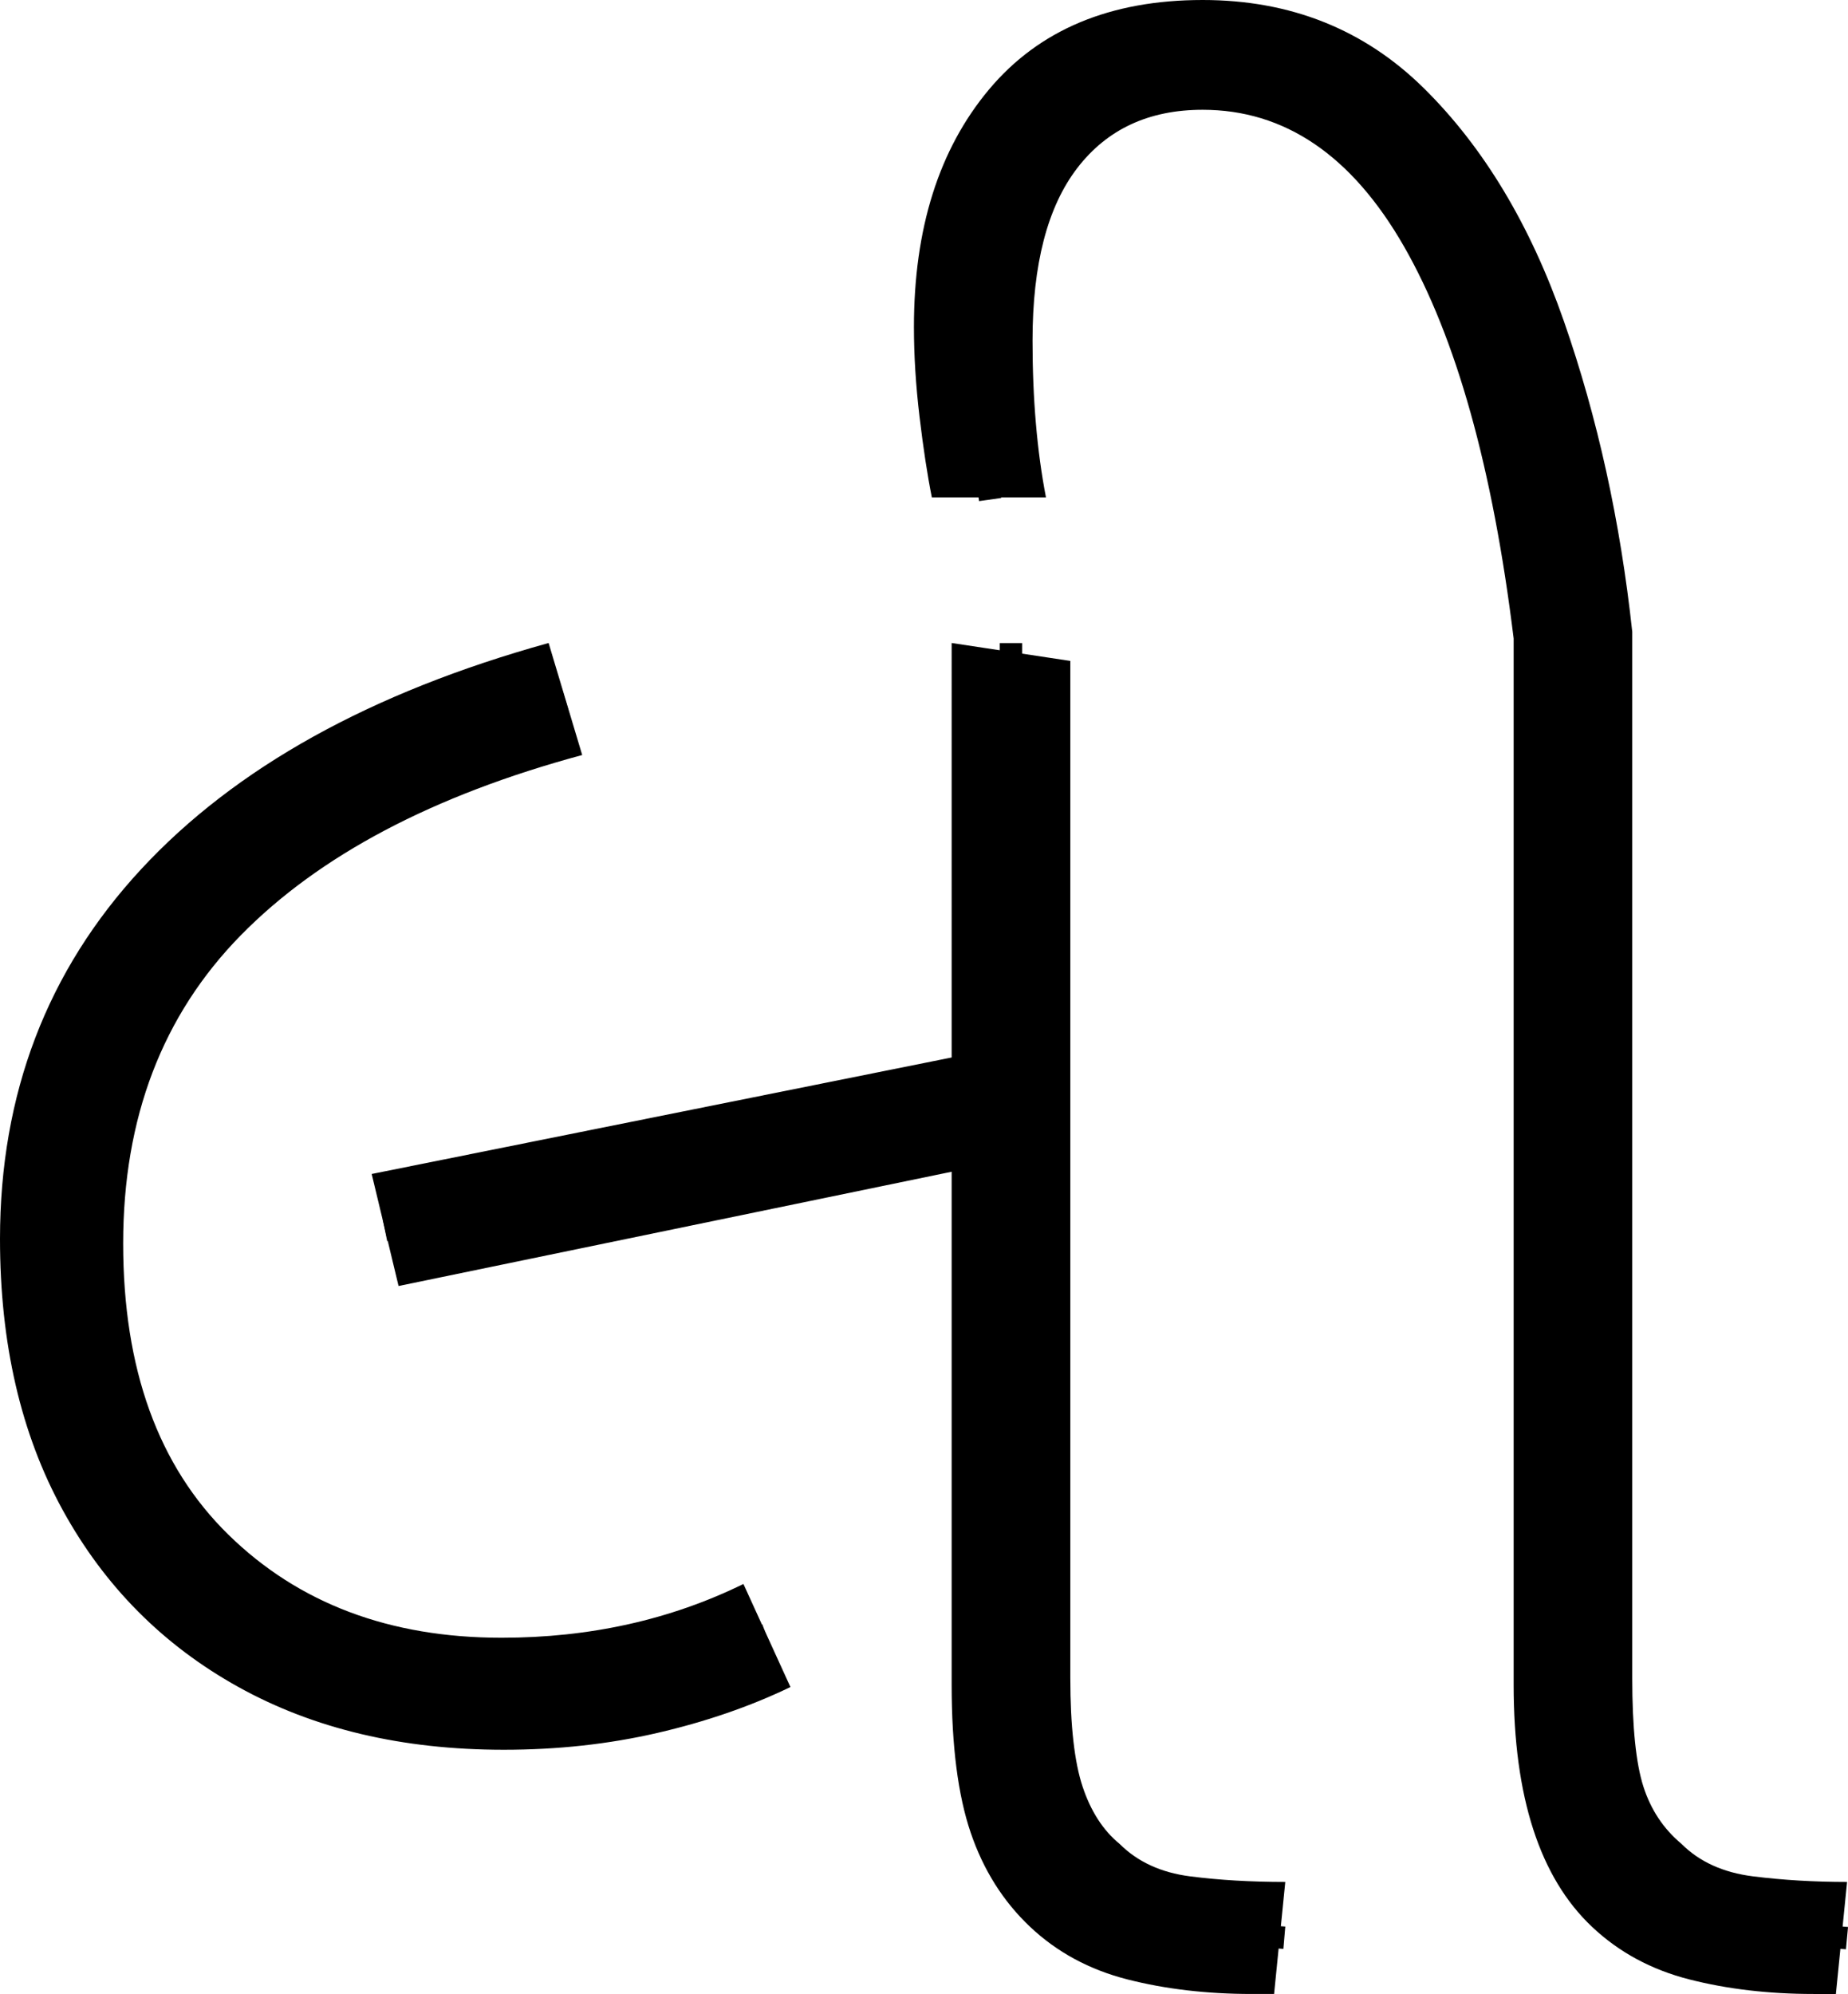 <?xml version="1.0" encoding="UTF-8" standalone="no"?>
<svg
   width="82.5"
   height="89"
   version="1.1"
   id="svg432"
   sodipodi:docname="3_le.svg"
   inkscape:version="1.2.1 (9c6d41e410, 2022-07-14)"
   xmlns:inkscape="http://www.inkscape.org/namespaces/inkscape"
   xmlns:sodipodi="http://sodipodi.sourceforge.net/DTD/sodipodi-0.dtd"
   xmlns="http://www.w3.org/2000/svg"
   xmlns:svg="http://www.w3.org/2000/svg">
  <defs
     id="defs436" />
  <sodipodi:namedview
     id="namedview434"
     pagecolor="#ffffff"
     bordercolor="#666666"
     borderopacity="1.0"
     inkscape:showpageshadow="2"
     inkscape:pageopacity="0.0"
     inkscape:pagecheckerboard="0"
     inkscape:deskcolor="#d1d1d1"
     showgrid="false"
     inkscape:zoom="1.809816"
     inkscape:cx="39.506778"
     inkscape:cy="64.647455"
     inkscape:window-width="1920"
     inkscape:window-height="1027"
     inkscape:window-x="-8"
     inkscape:window-y="-8"
     inkscape:window-maximized="1"
     inkscape:current-layer="svg432" />
  <g
     id="g13"
     inkscape:label="g1"
     transform="matrix(0.999,0,0,1,0,28.7)">
    <path
       d="m 22.514,49.4 v 0 Q 15.71,49.4 10.657,46.6 5.604,43.8 2.802,38.7 0,33.6 0,26.6 v 0 Q 0,16.9 6.304,10.1 12.608,3.3 24.516,0 v 0 l 1.501,5 Q 16.01,7.7 10.757,13.05 5.504,18.4 5.504,26.8 v 0 q 0,8.4 4.703,13 4.703,4.6 12.208,4.6 v 0 q 5.904,0 10.807,-2.4 v 0 l 2.101,4.6 q -2.702,1.3 -5.954,2.05 -3.252,0.75 -6.854,0.75 z m 20.013,-25.8 -24.716,5.1 -1.201,-5 25.917,-5.2 V 0 l 5.303,0.8 v 45.4 q 0,3.2 0.55,4.85 0.55,1.65 1.651,2.55 v 0 q 1.201,1.2 3.152,1.45 1.951,0.25 4.253,0.25 v 0 l -0.5,5 h -1.001 q -3.002,0 -5.554,-0.65 Q 47.831,59 46.03,57.3 v 0 q -1.801,-1.7 -2.652,-4.2 -0.851,-2.5 -0.851,-6.6 v 0 z"
       id="path2-2"
       inkscape:label="p1"
       style="stroke-width:1" />
    <path
       style="fill:none;stroke:#000000;stroke-width:1px;stroke-linecap:butt;stroke-linejoin:miter;stroke-opacity:1"
       d="M 25.25,2.504 C 19.889,4.135 14.512,6.236 10.229,9.956 6.408,13.168 3.755,17.772 3.074,22.732 2.386,27.607 2.814,32.79 5.045,37.237 c 2.246,4.443 6.542,7.683 11.336,8.909 4.634,1.19 9.628,0.966 14.162,-0.54 1.23,-0.445 2.461,-0.891 3.691,-1.336"
       id="path329-9"
       inkscape:label="s1" />
    <path
       style="fill:none;stroke:#000000;stroke-width:1px;stroke-linecap:butt;stroke-linejoin:miter;stroke-opacity:1"
       d="M 17.203,26.207 43.988,20.746"
       id="path331-2"
       sodipodi:nodetypes="cc"
       inkscape:label="s2" />
    <path
       style="fill:none;stroke:#000000;stroke-width:1px;stroke-linecap:butt;stroke-linejoin:miter;stroke-opacity:1"
       d="m 45.176,0.004 c 0.01,15.815 -0.041,31.631 0.006,47.446 0.041,3.015 0.65,6.427 3.225,8.341 2.49,2.146 5.946,1.739 8.987,1.998"
       id="path333-4"
       sodipodi:nodetypes="cccccccccccccccccccccccccc"
       inkscape:label="s3" />
  </g>
  <g
     id="g399"
     inkscape:label="g2"
     transform="matrix(0.999,0,0,1,11.33,0)">
    <path
       style="display:inline"
       d="m 70.7,89 h -1 q -3,0 -5.55,-0.65 Q 61.6,87.7 59.8,86 v 0 Q 56.3,82.7 56.3,75.2 v 0 -46.7 Q 54.9,17.1 51.4,11 47.9,4.9 42.4,4.9 v 0 q -3.6,0 -5.6,2.6 -2,2.6 -2,7.7 v 0 q 0,3.9 0.6,7 v 0 H 30.3 Q 30,20.7 29.75,18.6 29.5,16.5 29.5,14.6 v 0 Q 29.5,8 32.85,4 36.2,0 42.4,0 v 0 q 5.9,0 9.9,3.95 4,3.95 6.25,10.4 2.25,6.45 3.05,13.85 v 0 46.7 q 0,3.3 0.5,4.85 0.5,1.55 1.7,2.55 v 0 Q 65,83.5 67,83.75 69,84 71.2,84 v 0 z"
       id="path330"
       inkscape:label="p2" />
    <path
       style="display:inline;fill:none;stroke:#000000;stroke-width:1px;stroke-linecap:butt;stroke-linejoin:miter;stroke-opacity:1"
       d="M 32.906,22.297 C 32.189,17.247 31.309,11.67 33.948,7.005 36.016,3.182 40.814,1.783 44.871,2.702 c 5.3,1.061 8.634,5.994 10.534,10.692 1.949,4.911 3.042,10.155 3.533,15.403 0.034,16.082 -0.057,32.165 0.055,48.246 0.092,3.485 1.641,7.4 5.197,8.609 2.224,0.865 4.673,0.638 7.006,0.856"
       id="path80"
       inkscape:label="s3" />
  </g>
</svg>
